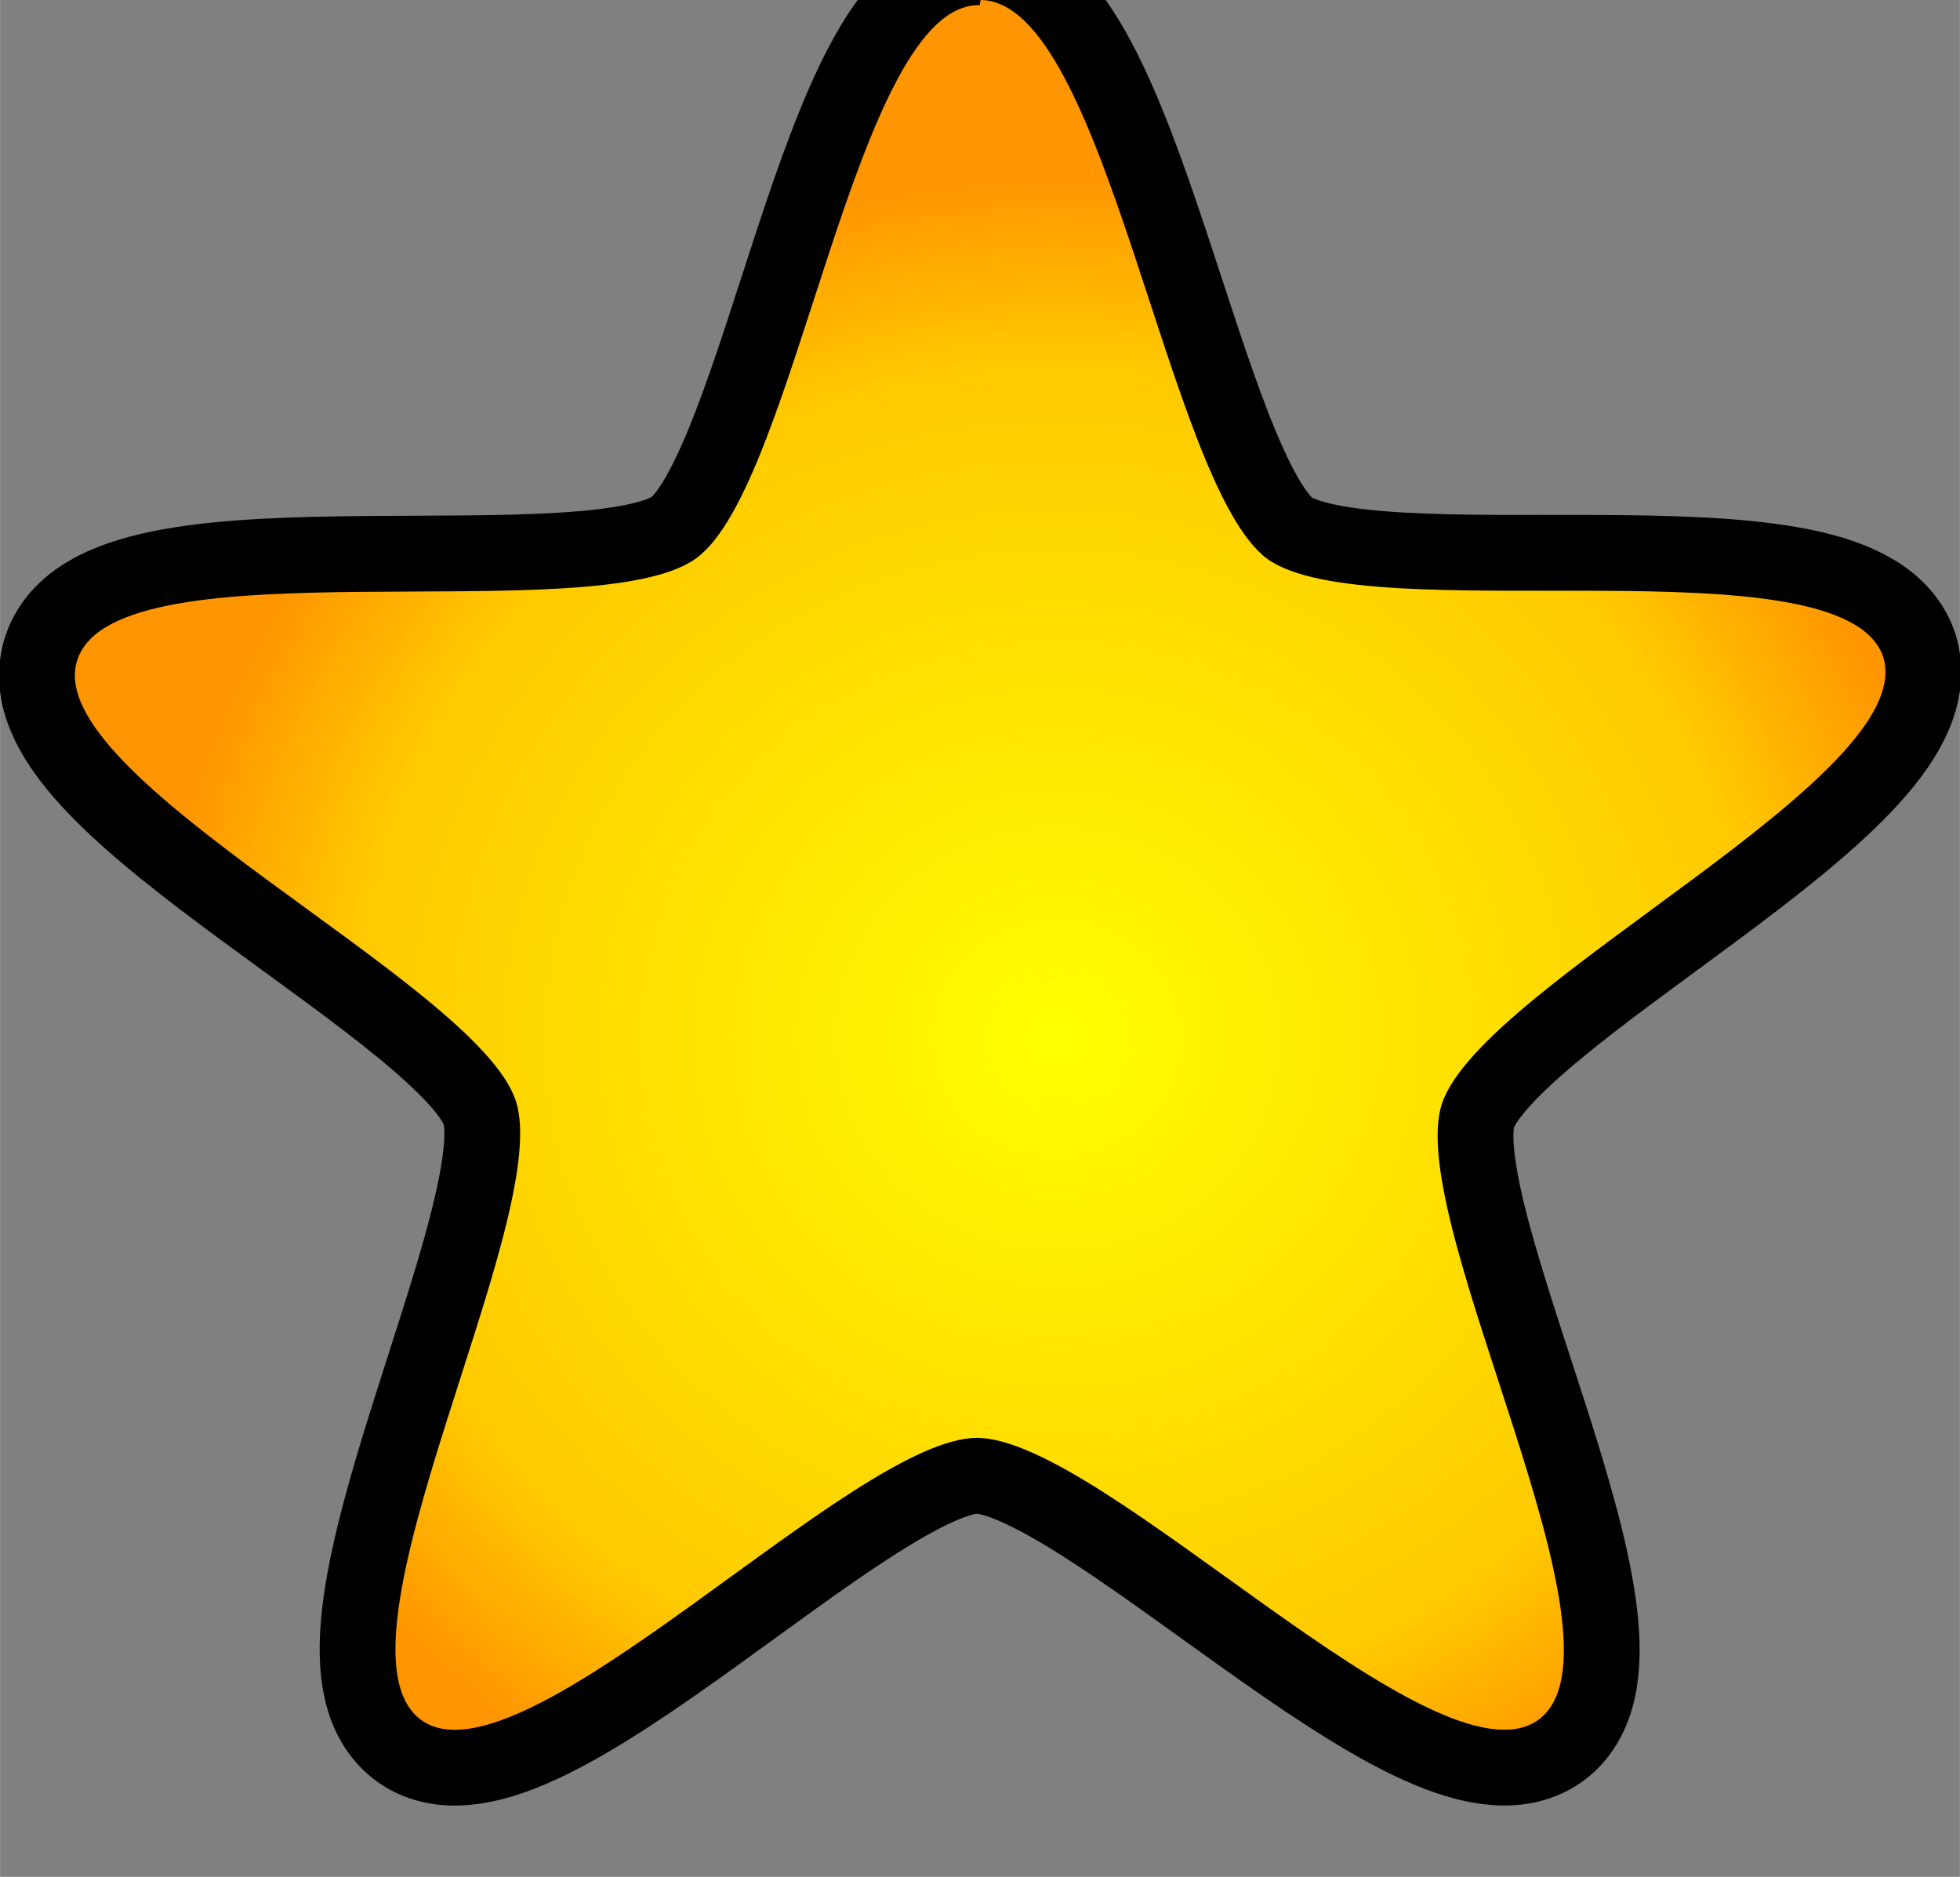 <svg width="25.9" height="24.8" version="1.1" viewBox="0 0 6.84 6.55" xmlns="http://www.w3.org/2000/svg" xmlns:xlink="http://www.w3.org/1999/xlink">
 <rect x="0" y="0" width="6.84" height="6.55" fill="#808080" stroke="none"/>
 <defs>
  <radialGradient id="radialGradient5272" cx="869" cy="661" r="16.4" gradientTransform="matrix(.193 0 0 .184 -164 172)" gradientUnits="userSpaceOnUse">
   <stop stop-color="#ffff00" offset="0"/>
   <stop stop-color="#ffca00" offset=".776"/>
   <stop stop-color="#ff9500" offset="1"/>
  </radialGradient>
 </defs>
 <g transform="translate(-.028 -290)">
  <path d="m3.45 290c0.438 3e-3 0.65 1.69 1 1.95 0.351 0.255 2.01-0.071 2.15 0.342 0.133 0.417-1.4 1.14-1.54 1.56-0.134 0.413 0.69 1.89 0.337 2.15-0.356 0.255-1.52-0.984-1.96-0.984-0.434 0-1.59 1.24-1.94 0.984-0.353-0.26 0.466-1.75 0.331-2.16-0.134-0.413-1.67-1.13-1.53-1.54 0.138-0.416 1.81-0.097 2.16-0.354 0.351-0.255 0.554-1.94 0.989-1.93z" fill="#4d4d4d" stroke="#000000" stroke-width=".529"/>
  <path d="m3.45 290c0.438 3e-3 0.65 1.69 1 1.95 0.351 0.255 2.01-0.071 2.15 0.342 0.133 0.417-1.4 1.14-1.54 1.56-0.134 0.413 0.69 1.89 0.337 2.15-0.356 0.255-1.52-0.984-1.96-0.984-0.434 0-1.59 1.24-1.94 0.984-0.353-0.26 0.466-1.75 0.331-2.16-0.134-0.413-1.67-1.13-1.53-1.54 0.138-0.416 1.81-0.097 2.16-0.354 0.351-0.255 0.554-1.94 0.989-1.93z" fill="url(#radialGradient5272)"/>
 </g>
</svg>
